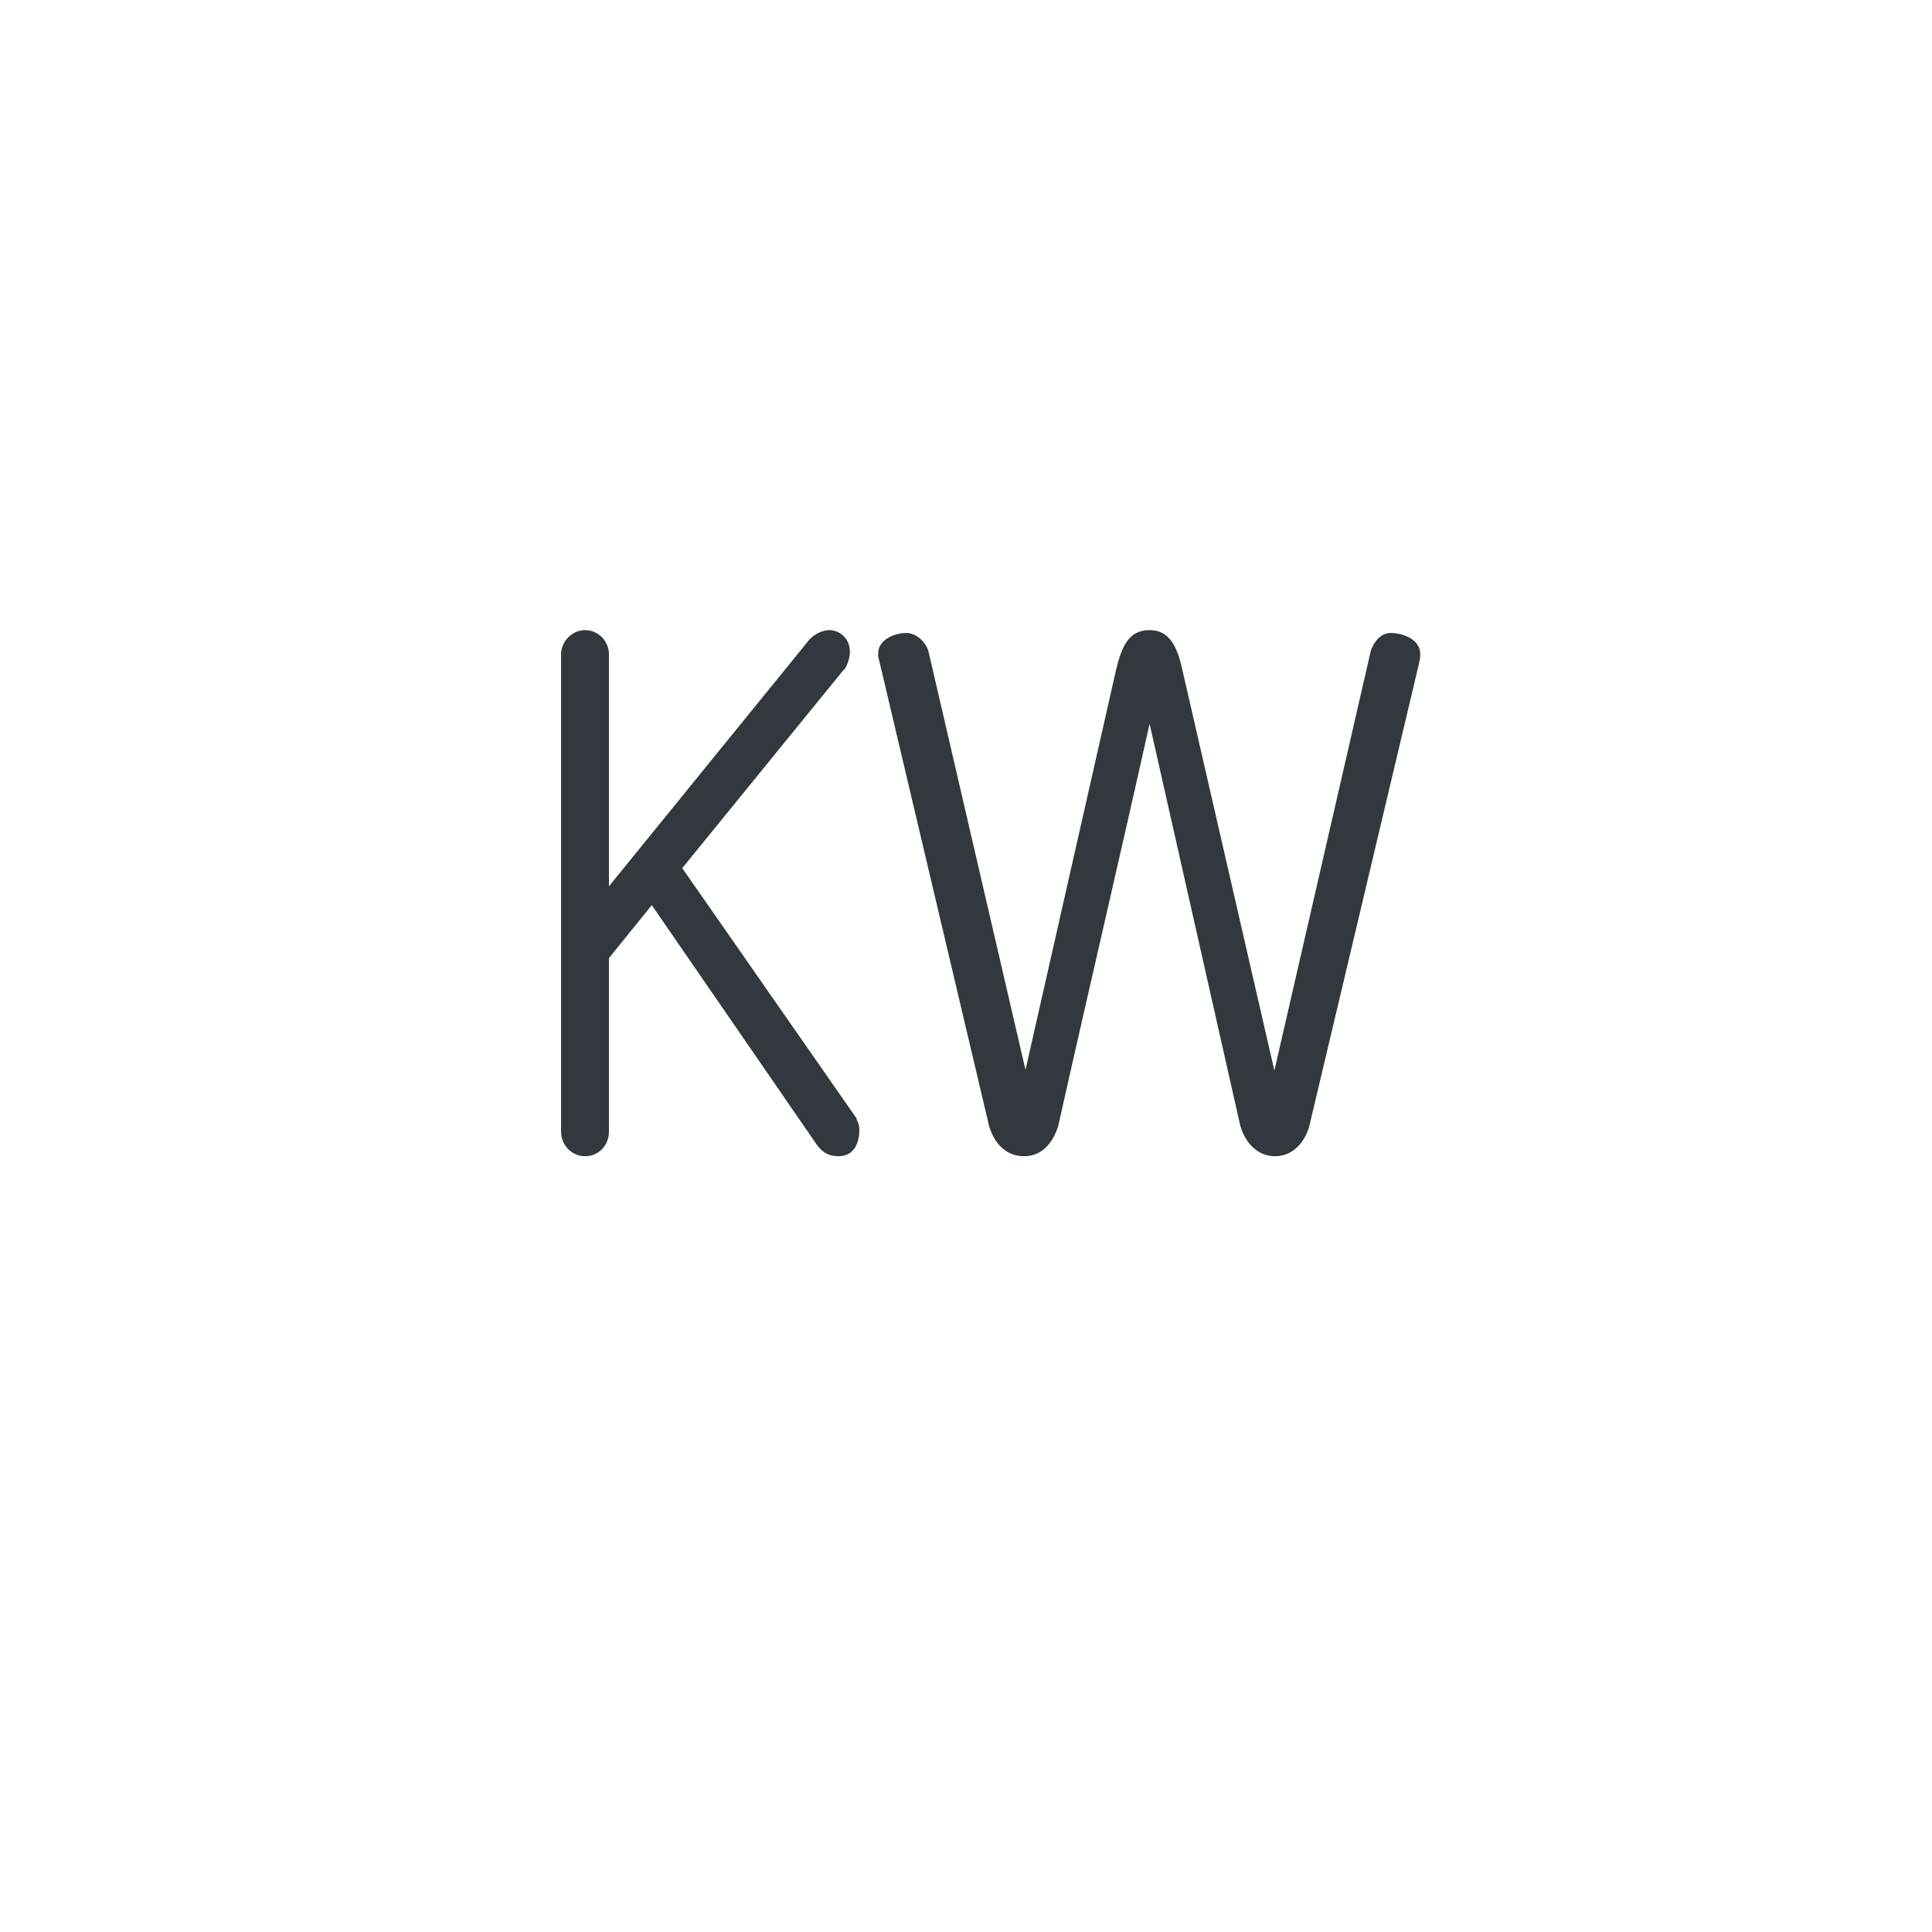 <svg xmlns="http://www.w3.org/2000/svg" xmlns:xlink="http://www.w3.org/1999/xlink" width="500" zoomAndPan="magnify" viewBox="0 0 375 375" height="500" preserveAspectRatio="xMidYMid meet" version="1.0"><defs><g/></defs><rect x="-37.5" width="450" fill="#ffffff" y="-37.5" height="450" fill-opacity="1"/><rect x="-37.5" width="450" fill="#ffffff" y="-37.5" height="450" fill-opacity="1"/><rect x="-37.5" width="450" fill="#ffffff" y="-37.5" height="450" fill-opacity="1"/><g fill="#32383d" fill-opacity="1"><g transform="translate(97.775, 223.152)"><g><path d="M 60.848 -0.844 C 61.832 0.422 62.961 1.27 64.934 1.27 C 68.172 1.27 69.016 -1.551 69.016 -3.805 C 69.016 -4.648 68.875 -5.211 68.453 -5.914 L 68.594 -5.914 L 34.648 -54.648 L 66.059 -93.242 L 66.059 -93.102 C 66.621 -93.945 67.043 -94.934 67.184 -96.34 C 67.328 -99.441 64.934 -100.848 63.242 -100.848 C 61.551 -100.848 59.719 -99.723 58.875 -98.453 L 20.422 -51.129 L 20.422 -96.199 C 20.422 -98.594 18.453 -100.848 15.773 -100.848 C 13.238 -100.848 11.129 -98.594 11.129 -96.199 L 11.129 -3.52 C 11.129 -0.844 13.238 1.27 15.773 1.27 C 18.453 1.27 20.422 -0.844 20.422 -3.52 L 20.422 -37.184 L 28.734 -47.465 Z M 60.848 -0.844 "/></g></g></g><g fill="#32383d" fill-opacity="1"><g transform="translate(167.918, 223.152)"><g><path d="M 72.82 -4.648 C 73.664 -1.691 75.918 1.27 79.582 1.27 C 83.102 1.27 85.355 -1.551 86.199 -4.508 L 107.609 -94.793 L 107.609 -94.934 C 107.75 -95.355 107.75 -96.059 107.75 -96.199 C 107.75 -99.016 104.512 -100.285 101.977 -100.285 C 100.285 -100.285 98.875 -98.875 98.172 -96.906 L 79.438 -15.352 L 61.551 -93.242 C 60.566 -97.75 59.016 -100.848 55.215 -100.848 C 51.27 -100.848 49.859 -97.891 48.734 -93.242 L 31.129 -15.492 L 12.254 -96.906 C 11.551 -98.875 9.719 -100.285 8.027 -100.285 C 5.492 -100.285 2.535 -98.875 2.535 -96.34 L 2.535 -95.777 L 24.086 -4.508 C 25.07 -1.27 27.324 1.27 30.848 1.27 C 34.789 1.27 36.621 -1.973 37.465 -4.508 C 42.676 -27.887 50 -59.156 55.215 -82.68 Z M 72.82 -4.648 "/></g></g></g></svg>